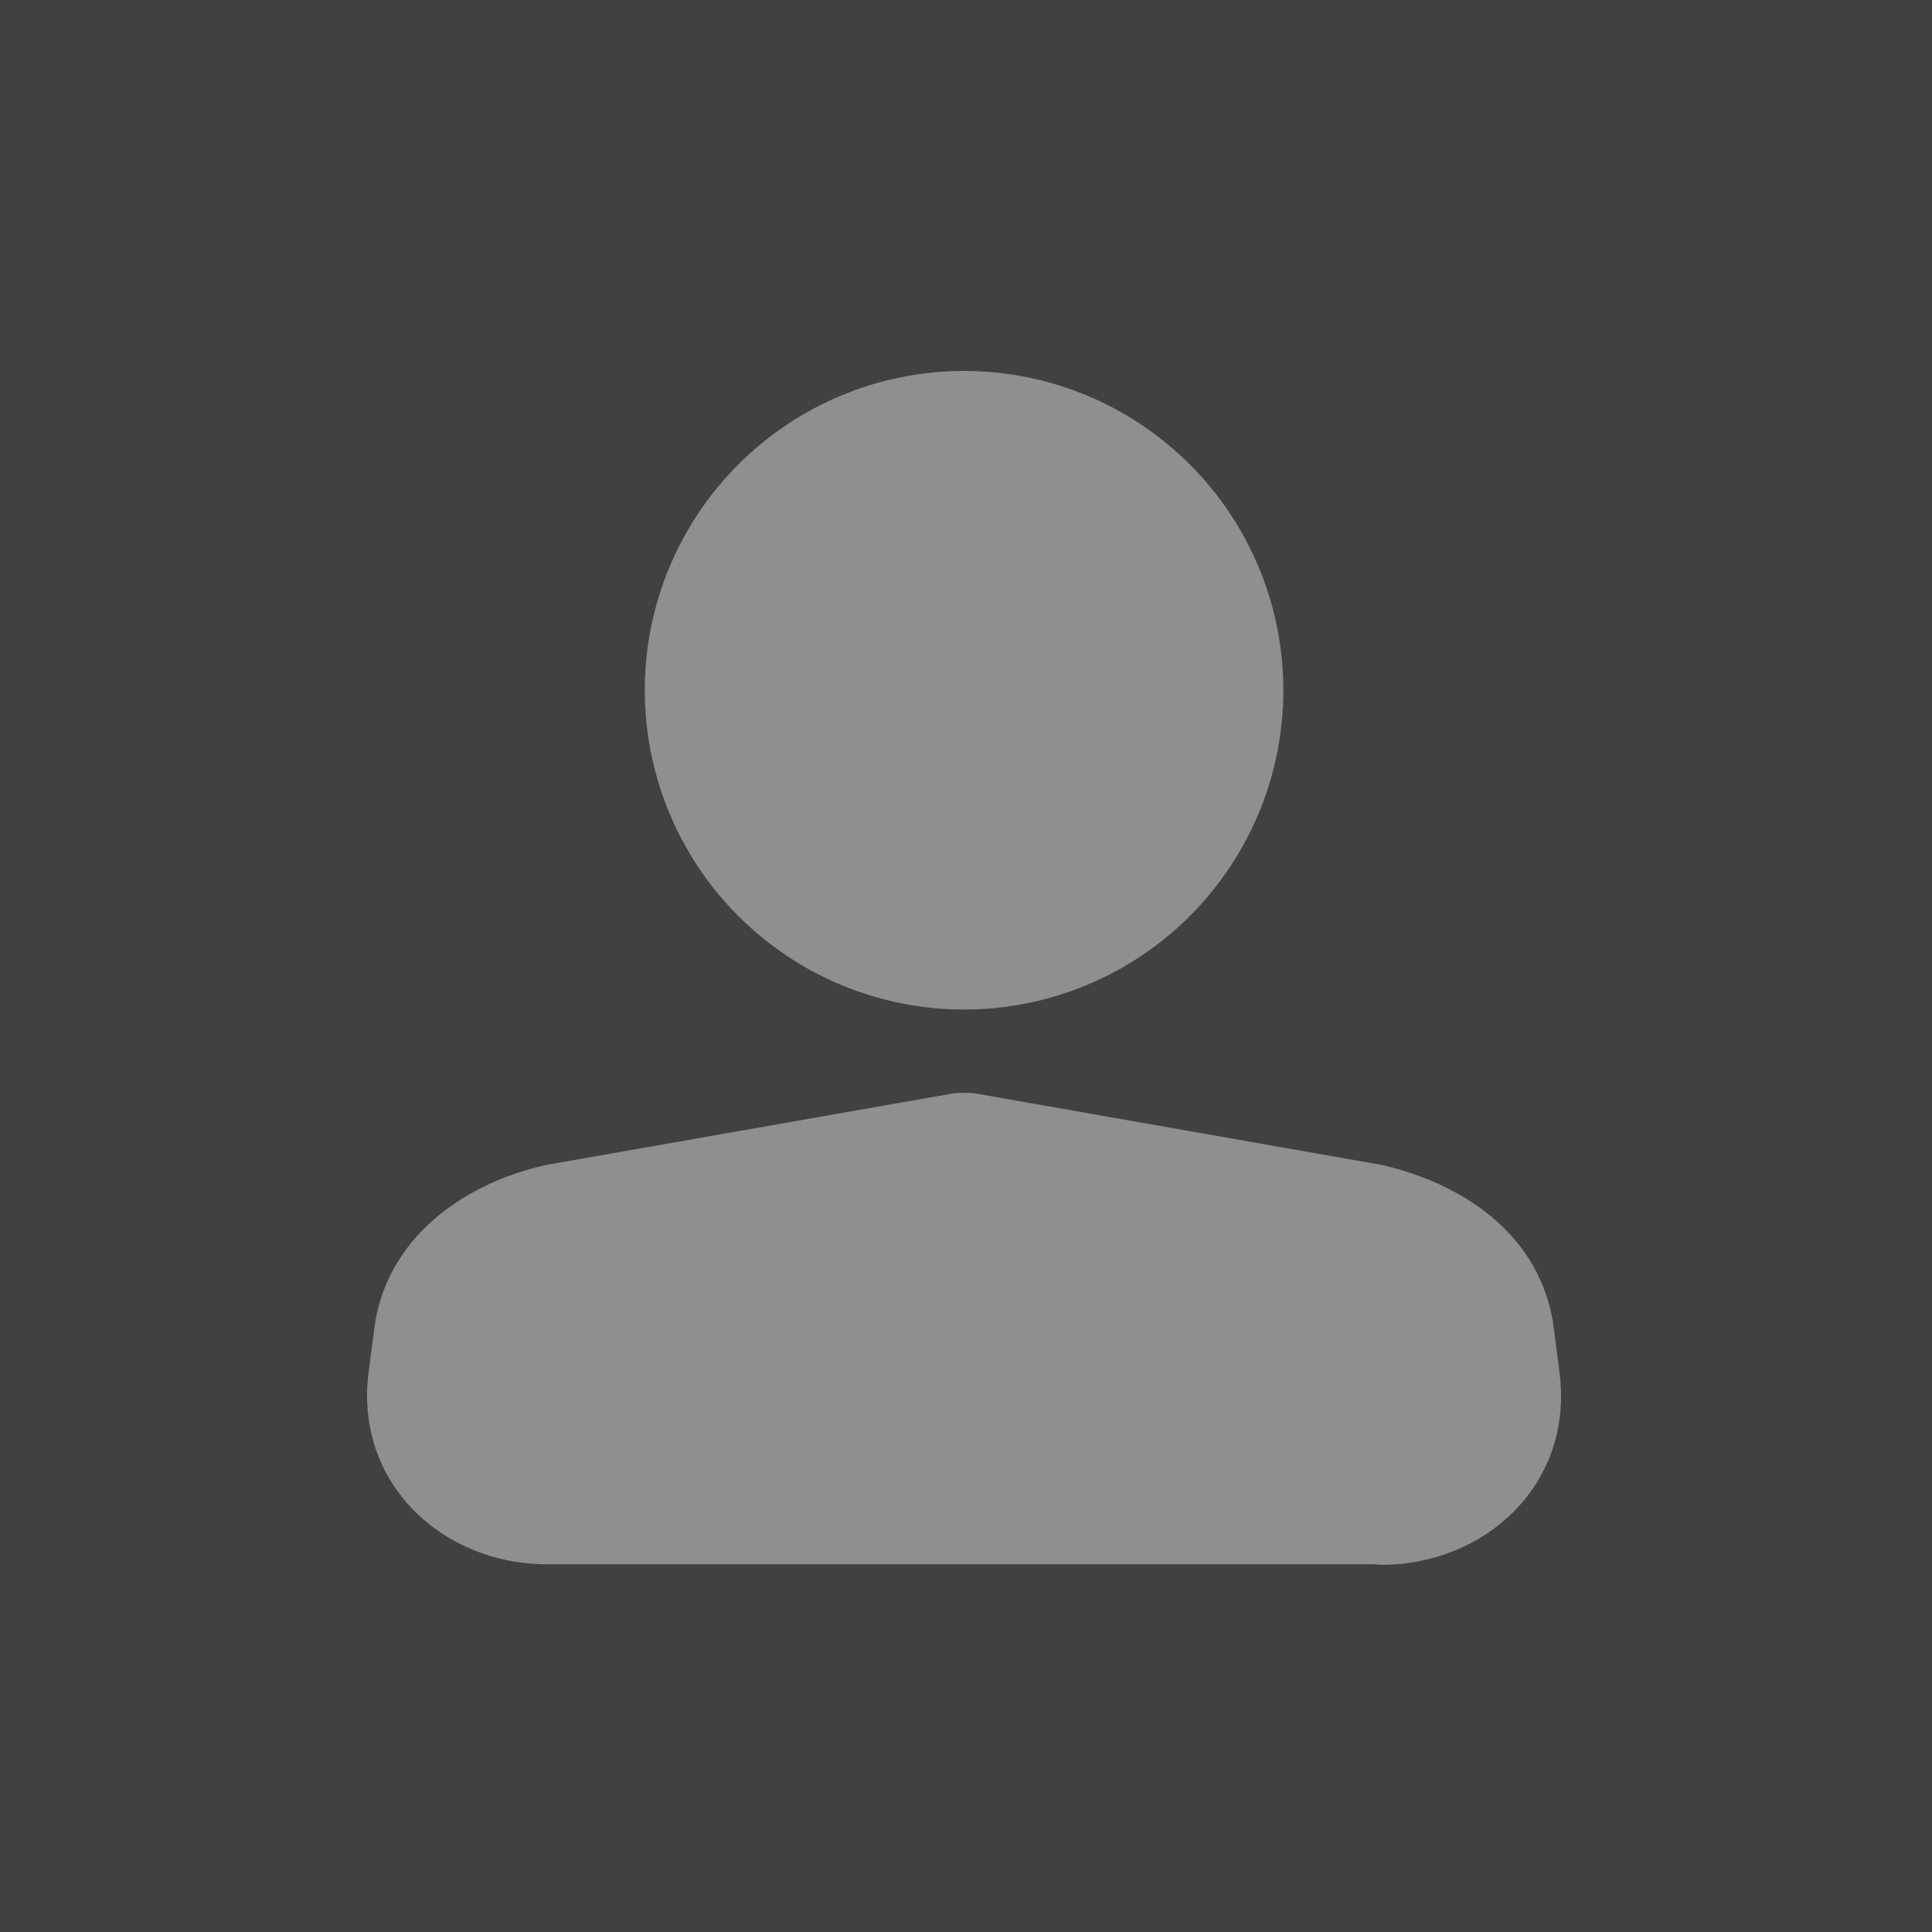 <svg width="300" height="300" viewBox="0 0 300 300" fill="none" xmlns="http://www.w3.org/2000/svg">
<rect width="300" height="300" fill="#414141"/>
<path d="M100.121 107.18C100.121 94.031 105.345 81.42 114.643 72.122C123.941 62.824 136.551 57.6 149.701 57.6C162.85 57.6 175.461 62.824 184.759 72.122C194.057 81.42 199.281 94.031 199.281 107.18C199.281 120.329 194.057 132.94 184.759 142.238C175.461 151.536 162.85 156.76 149.701 156.76C136.551 156.76 123.941 151.536 114.643 142.238C105.345 132.94 100.121 120.329 100.121 107.18ZM147.959 169.788C148.33 169.732 148.705 169.701 149.08 169.694H150.322C150.701 169.694 151.075 169.725 151.443 169.788L214.344 180.851L214.672 180.92C226.261 183.593 238.712 190.948 241.135 205.236L241.169 205.486L242.152 213.048V213.065C244.429 230.388 230.693 242.986 214.474 242.986C214.116 242.979 213.759 242.95 213.405 242.899H84.928C68.709 242.899 54.965 230.293 57.249 212.962L58.232 205.469L58.276 205.21C60.69 191.181 73.244 183.412 84.807 180.903L85.057 180.851L147.959 169.788Z" fill="#8F8F8F"/>
</svg>
